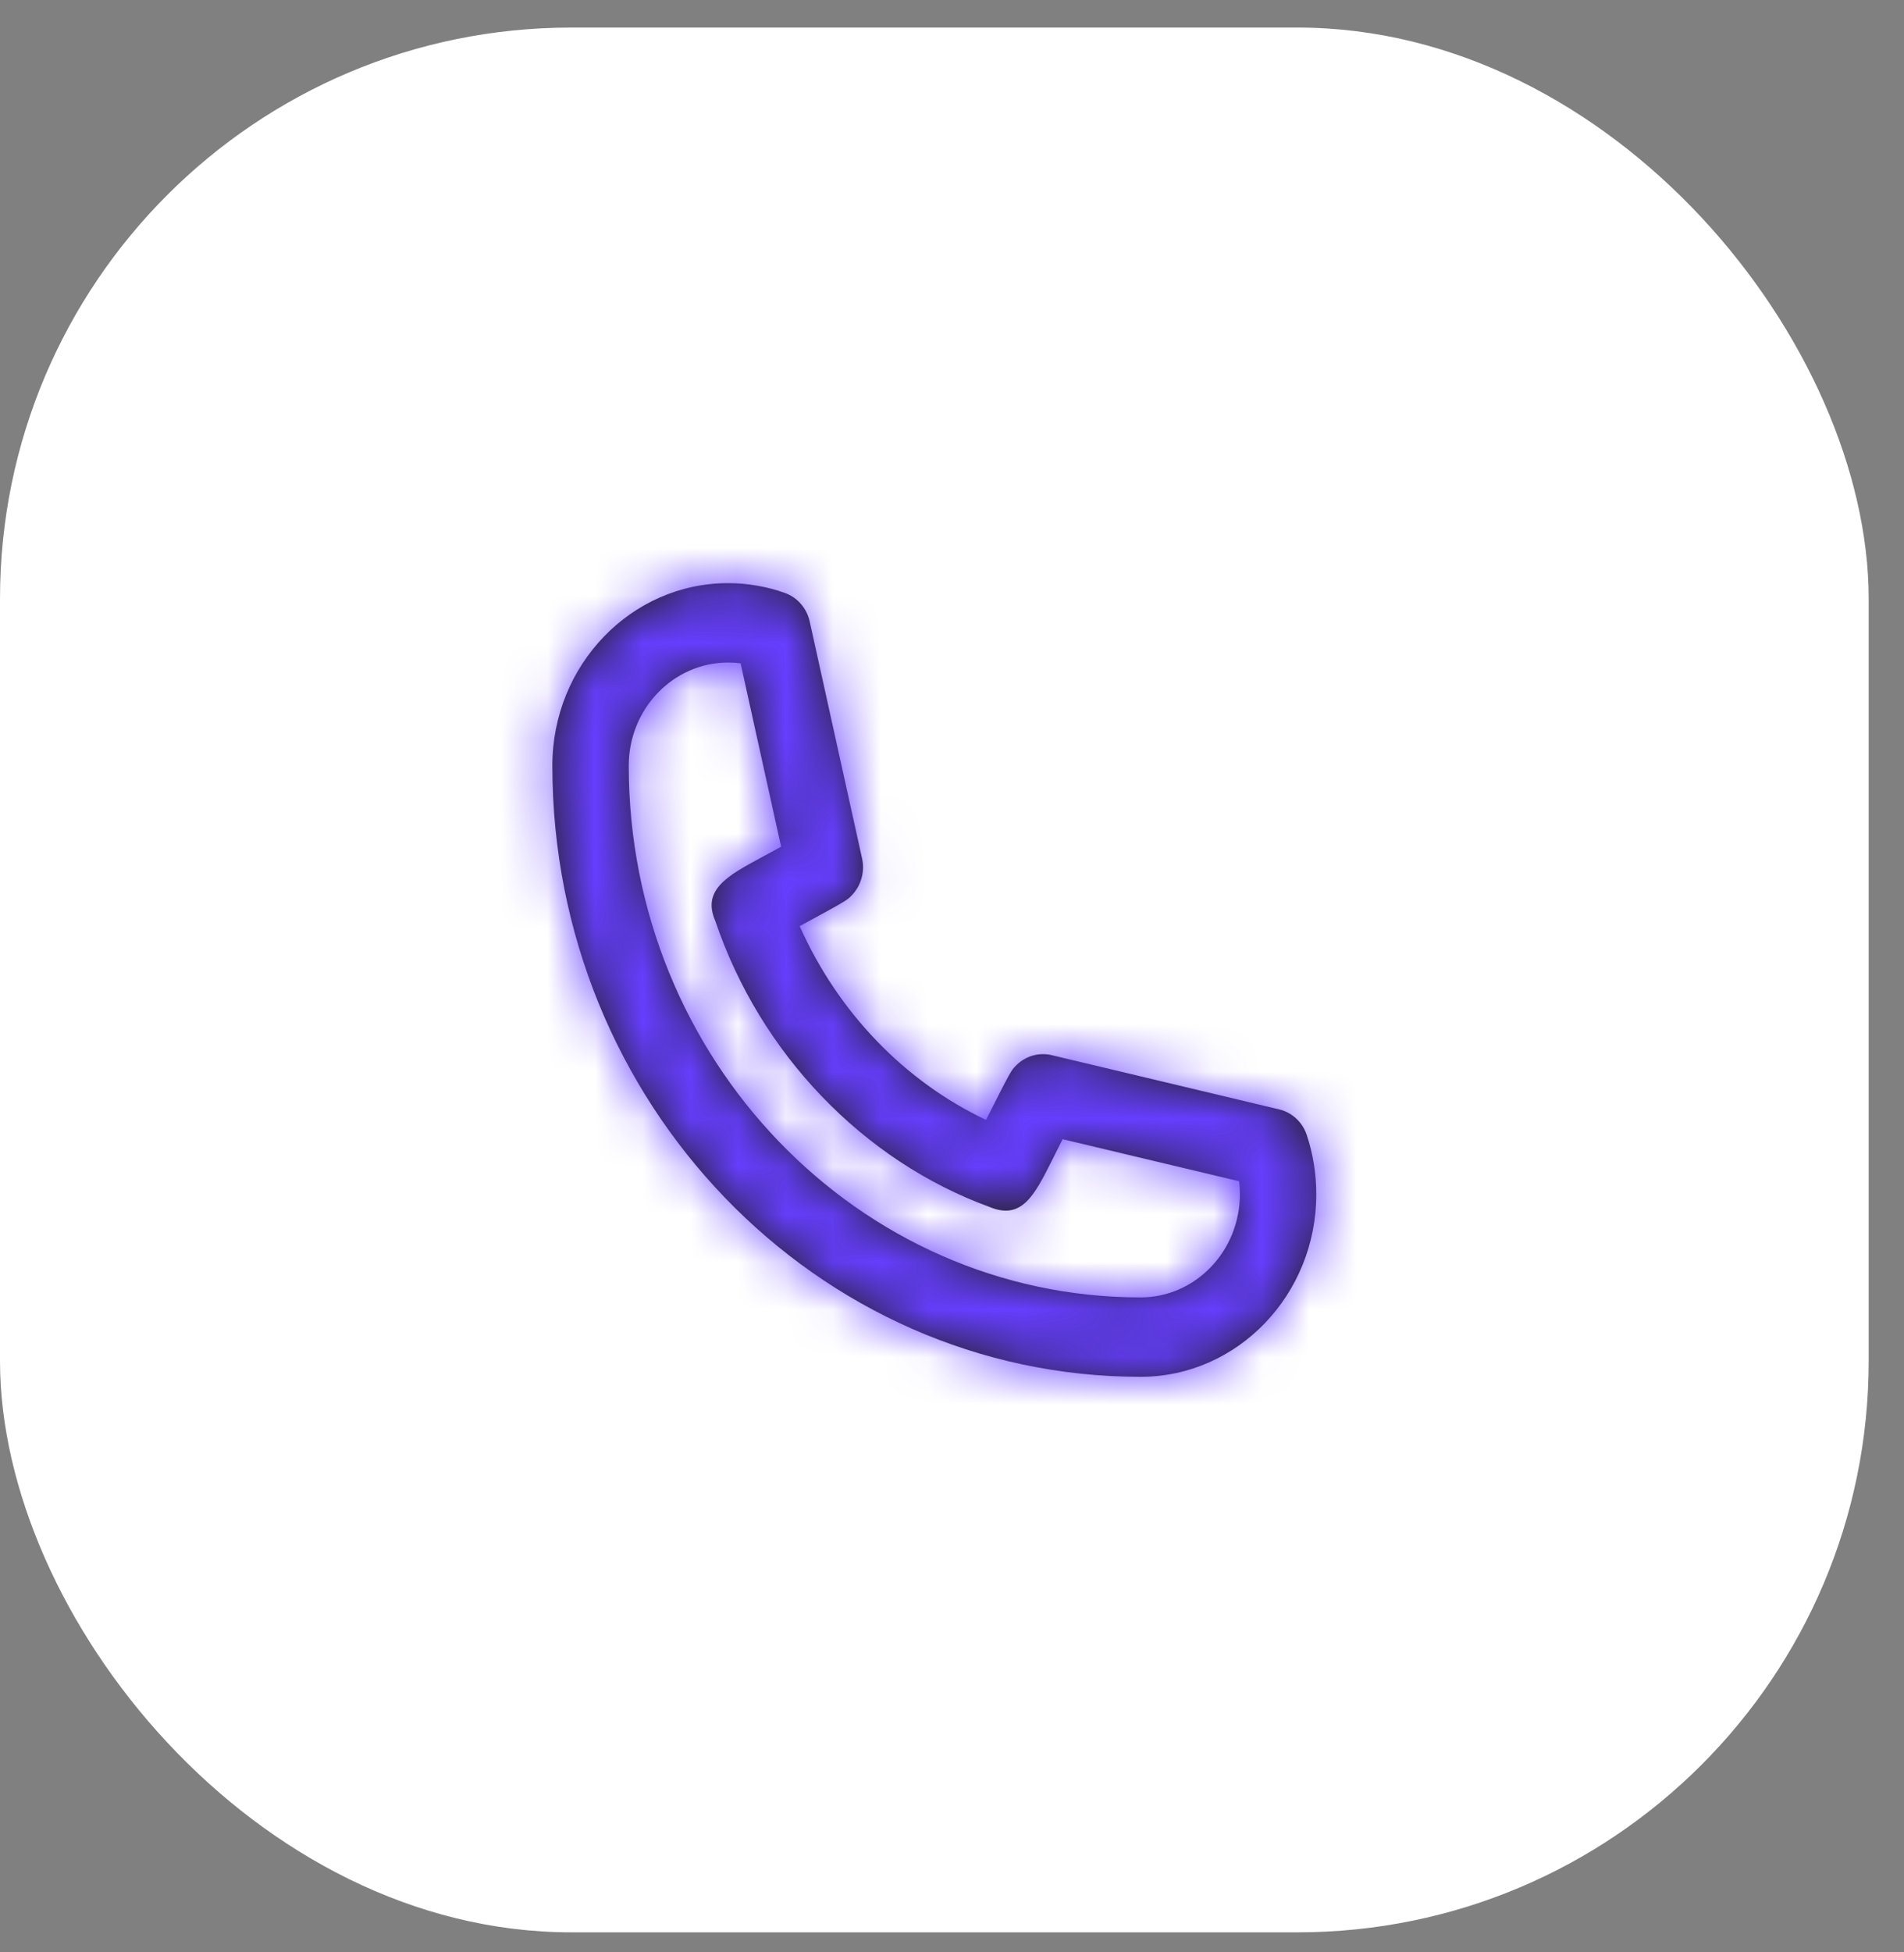 <svg width="40" height="41" viewBox="0 0 40 41" fill="none" xmlns="http://www.w3.org/2000/svg">
<rect x="0" y="0" width="40" height="41" fill="#808080" stroke="none"/>
<rect y="0.579" width="39.258" height="40" rx="12" fill="white"/>
<path fill-rule="evenodd" clip-rule="evenodd" d="M15.296 13.913C14.145 13.913 13.209 14.884 13.209 16.079C13.209 22.236 18.033 27.246 23.962 27.246C25.112 27.246 26.048 26.274 26.048 25.079C26.048 24.987 26.043 24.896 26.031 24.806L22.324 23.923C22.25 24.069 22.169 24.228 22.096 24.377C21.73 25.102 21.465 25.628 20.789 25.346C18.136 24.379 15.97 22.129 15.028 19.341C14.741 18.687 15.287 18.39 15.979 18.015C16.119 17.938 16.271 17.856 16.41 17.781L15.559 13.93C15.47 13.918 15.383 13.913 15.296 13.913ZM23.962 28.913C17.148 28.913 11.604 23.156 11.604 16.079C11.604 13.965 13.26 12.246 15.296 12.246C15.504 12.246 15.71 12.264 15.91 12.3C16.105 12.333 16.301 12.384 16.492 12.453C16.753 12.547 16.95 12.774 17.011 13.054L18.11 18.024C18.171 18.298 18.095 18.584 17.907 18.788C17.798 18.906 17.795 18.908 16.8 19.449C17.606 21.261 19.006 22.71 20.715 23.518C21.237 22.484 21.24 22.481 21.354 22.368C21.55 22.173 21.828 22.097 22.089 22.157L26.876 23.298C27.144 23.362 27.363 23.565 27.453 23.836C27.519 24.033 27.569 24.236 27.602 24.445C27.636 24.651 27.653 24.864 27.653 25.079C27.653 27.193 25.997 28.913 23.962 28.913Z" fill="#231F20"/>
<mask id="mask0_83_11771" style="mask-type:luminance" maskUnits="userSpaceOnUse" x="11" y="12" width="17" height="17">
<path fill-rule="evenodd" clip-rule="evenodd" d="M15.296 13.913C14.145 13.913 13.209 14.884 13.209 16.079C13.209 22.236 18.033 27.246 23.962 27.246C25.112 27.246 26.048 26.274 26.048 25.079C26.048 24.987 26.043 24.896 26.031 24.806L22.324 23.923C22.25 24.069 22.169 24.228 22.096 24.377C21.73 25.102 21.465 25.628 20.789 25.346C18.136 24.379 15.97 22.129 15.028 19.341C14.741 18.687 15.287 18.39 15.979 18.015C16.119 17.938 16.271 17.856 16.41 17.781L15.559 13.93C15.47 13.918 15.383 13.913 15.296 13.913ZM23.962 28.913C17.148 28.913 11.604 23.156 11.604 16.079C11.604 13.965 13.26 12.246 15.296 12.246C15.504 12.246 15.71 12.264 15.91 12.3C16.105 12.333 16.301 12.384 16.492 12.453C16.753 12.547 16.95 12.774 17.011 13.054L18.11 18.024C18.171 18.298 18.095 18.584 17.907 18.788C17.798 18.906 17.795 18.908 16.8 19.449C17.606 21.261 19.006 22.71 20.715 23.518C21.237 22.484 21.24 22.481 21.354 22.368C21.55 22.173 21.828 22.097 22.089 22.157L26.876 23.298C27.144 23.362 27.363 23.565 27.453 23.836C27.519 24.033 27.569 24.236 27.602 24.445C27.636 24.651 27.653 24.864 27.653 25.079C27.653 27.193 25.997 28.913 23.962 28.913Z" fill="white"/>
</mask>
<g mask="url(#mask0_83_11771)">
<rect x="10" y="10.579" width="19.258" height="20" fill="#653EFF"/>
</g>
</svg>
